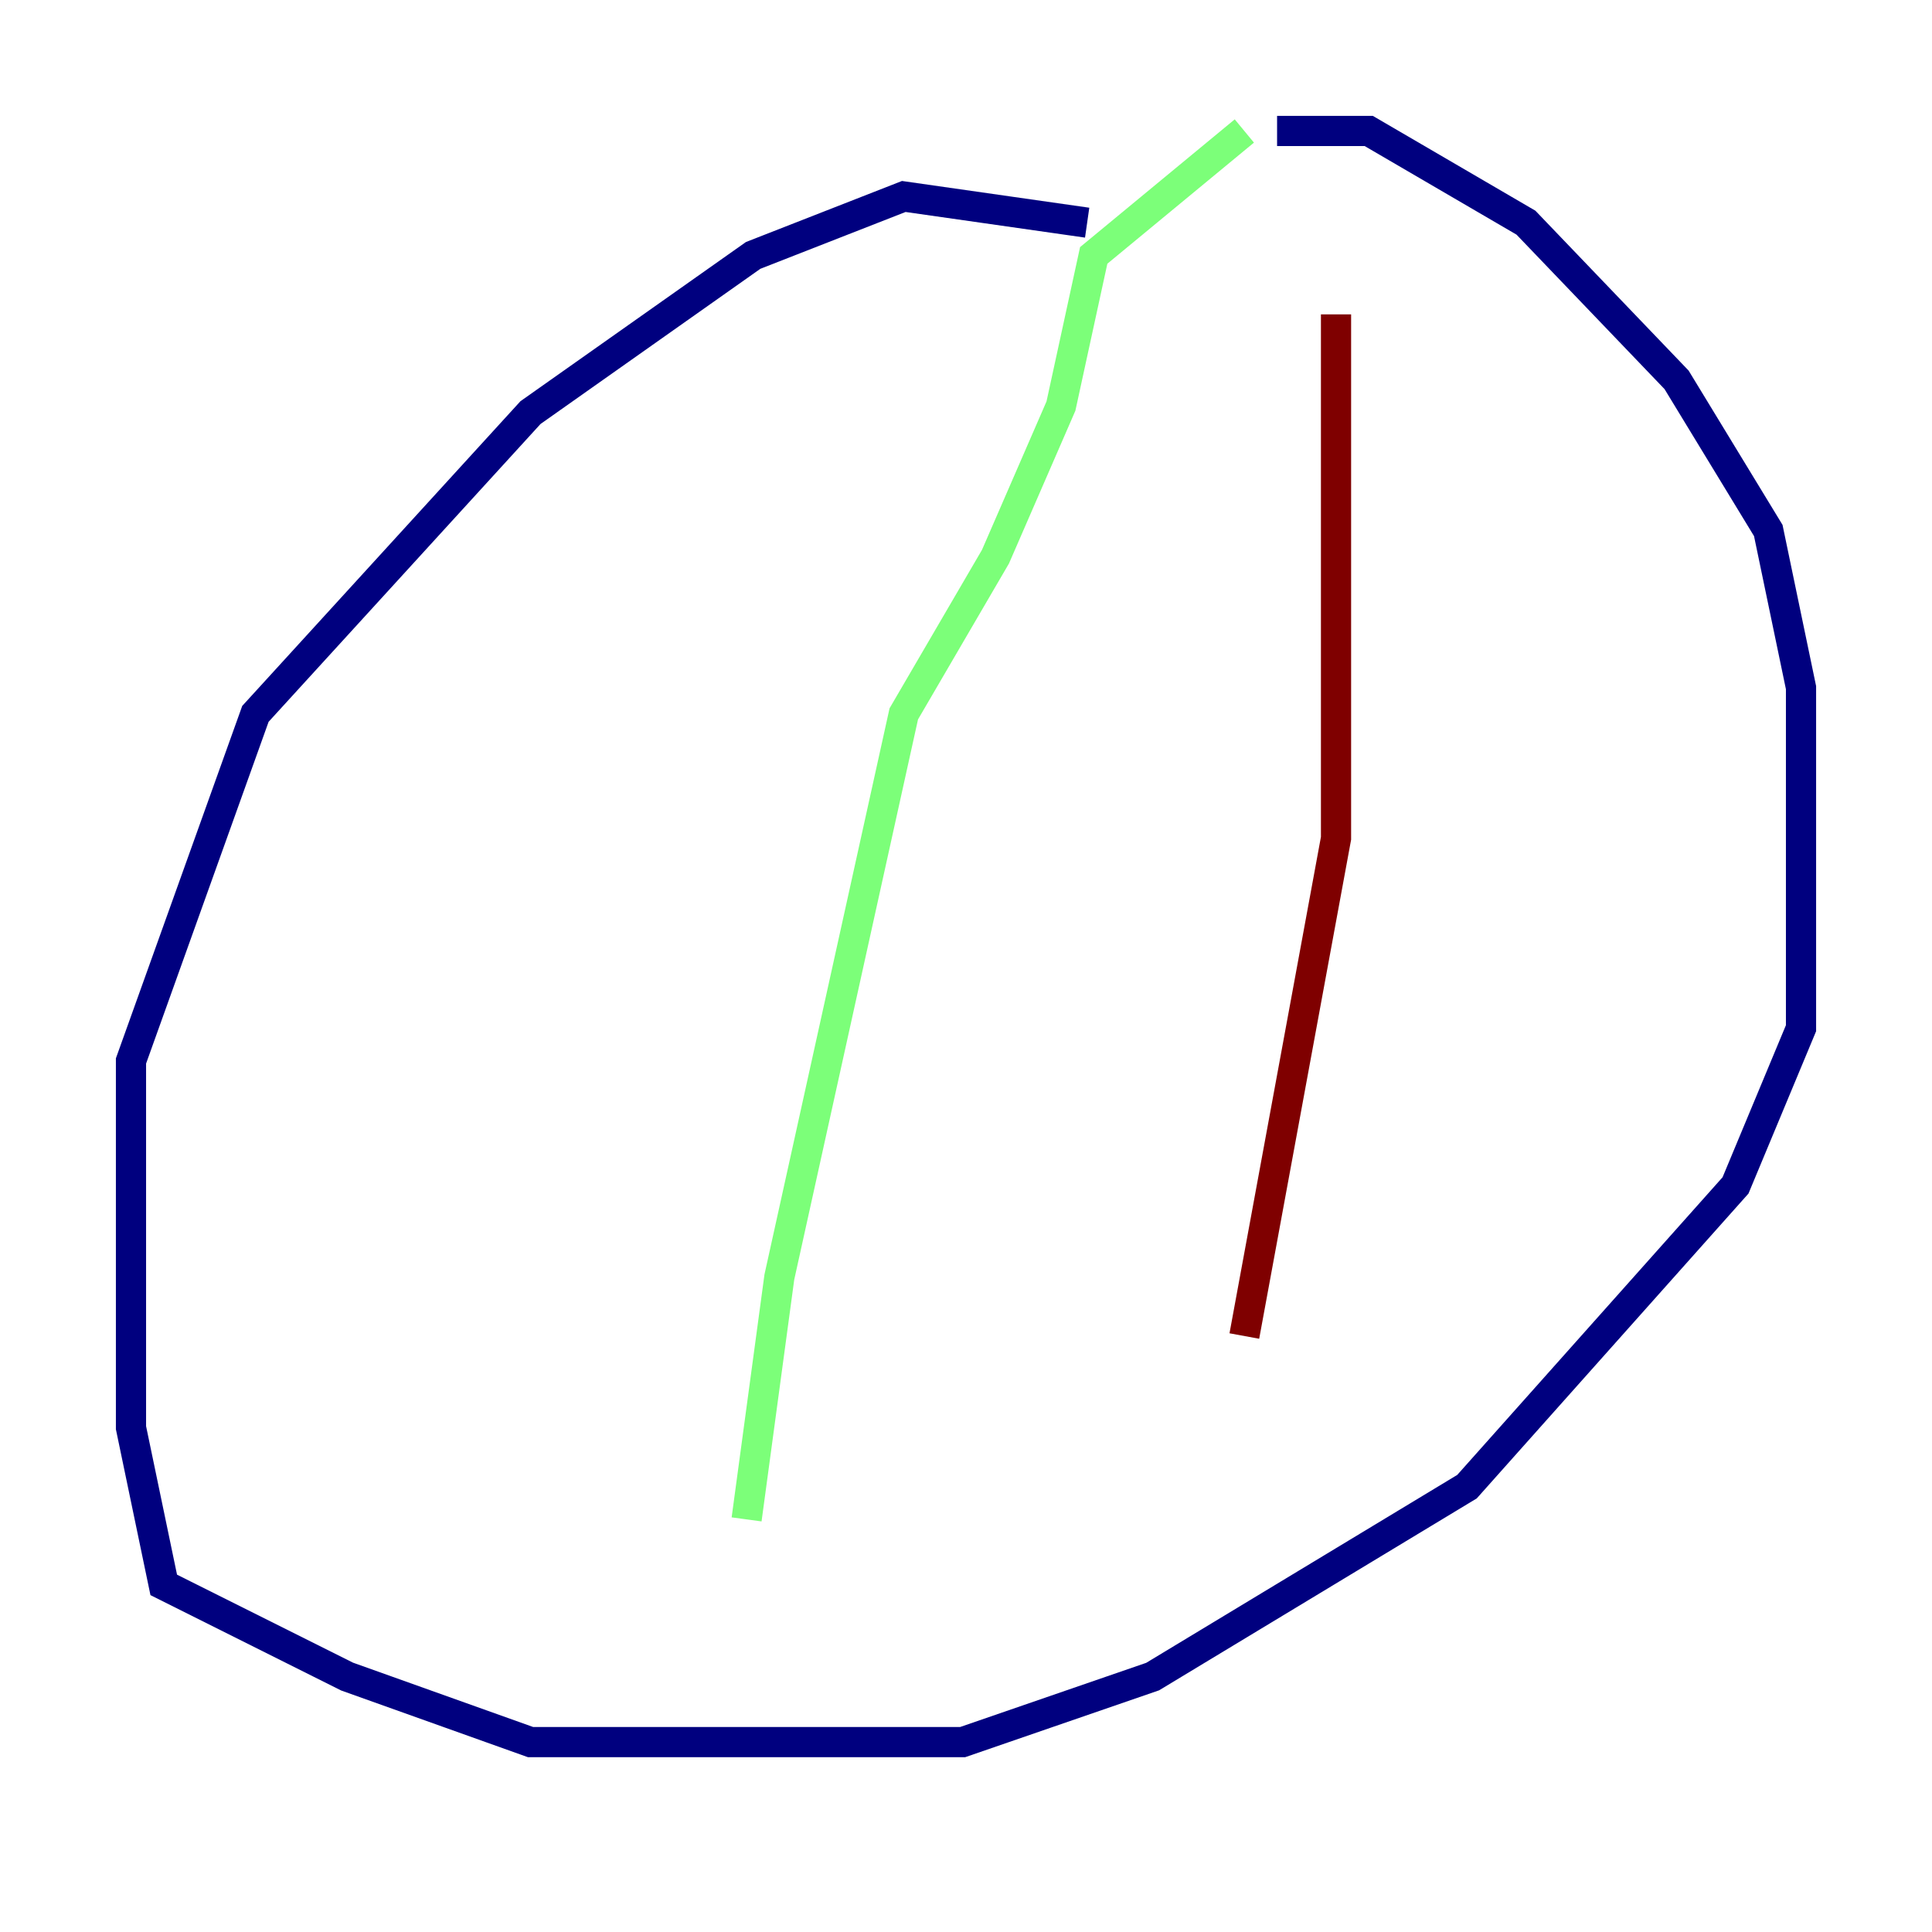 <?xml version="1.0" encoding="utf-8" ?>
<svg baseProfile="tiny" height="128" version="1.2" viewBox="0,0,128,128" width="128" xmlns="http://www.w3.org/2000/svg" xmlns:ev="http://www.w3.org/2001/xml-events" xmlns:xlink="http://www.w3.org/1999/xlink"><defs /><polyline fill="none" points="72.027,14.752 59.878,13.017 49.898,16.922 35.146,27.336 16.922,47.295 8.678,70.291 8.678,94.59 10.848,105.003 22.997,111.078 35.146,115.417 63.783,115.417 76.366,111.078 97.193,98.495 114.983,78.536 119.322,68.122 119.322,45.559 117.153,35.146 111.078,25.166 101.098,14.752 90.685,8.678 84.61,8.678" stroke="#00007f" stroke-width="2" /><polyline fill="none" points="82.441,8.678 72.461,16.922 70.291,26.902 65.953,36.881 59.878,47.295 51.634,84.61 49.464,100.664" stroke="#7cff79" stroke-width="2" /><polyline fill="none" points="88.515,20.827 88.515,55.539 82.441,88.515" stroke="#7f0000" stroke-width="2" /></svg>